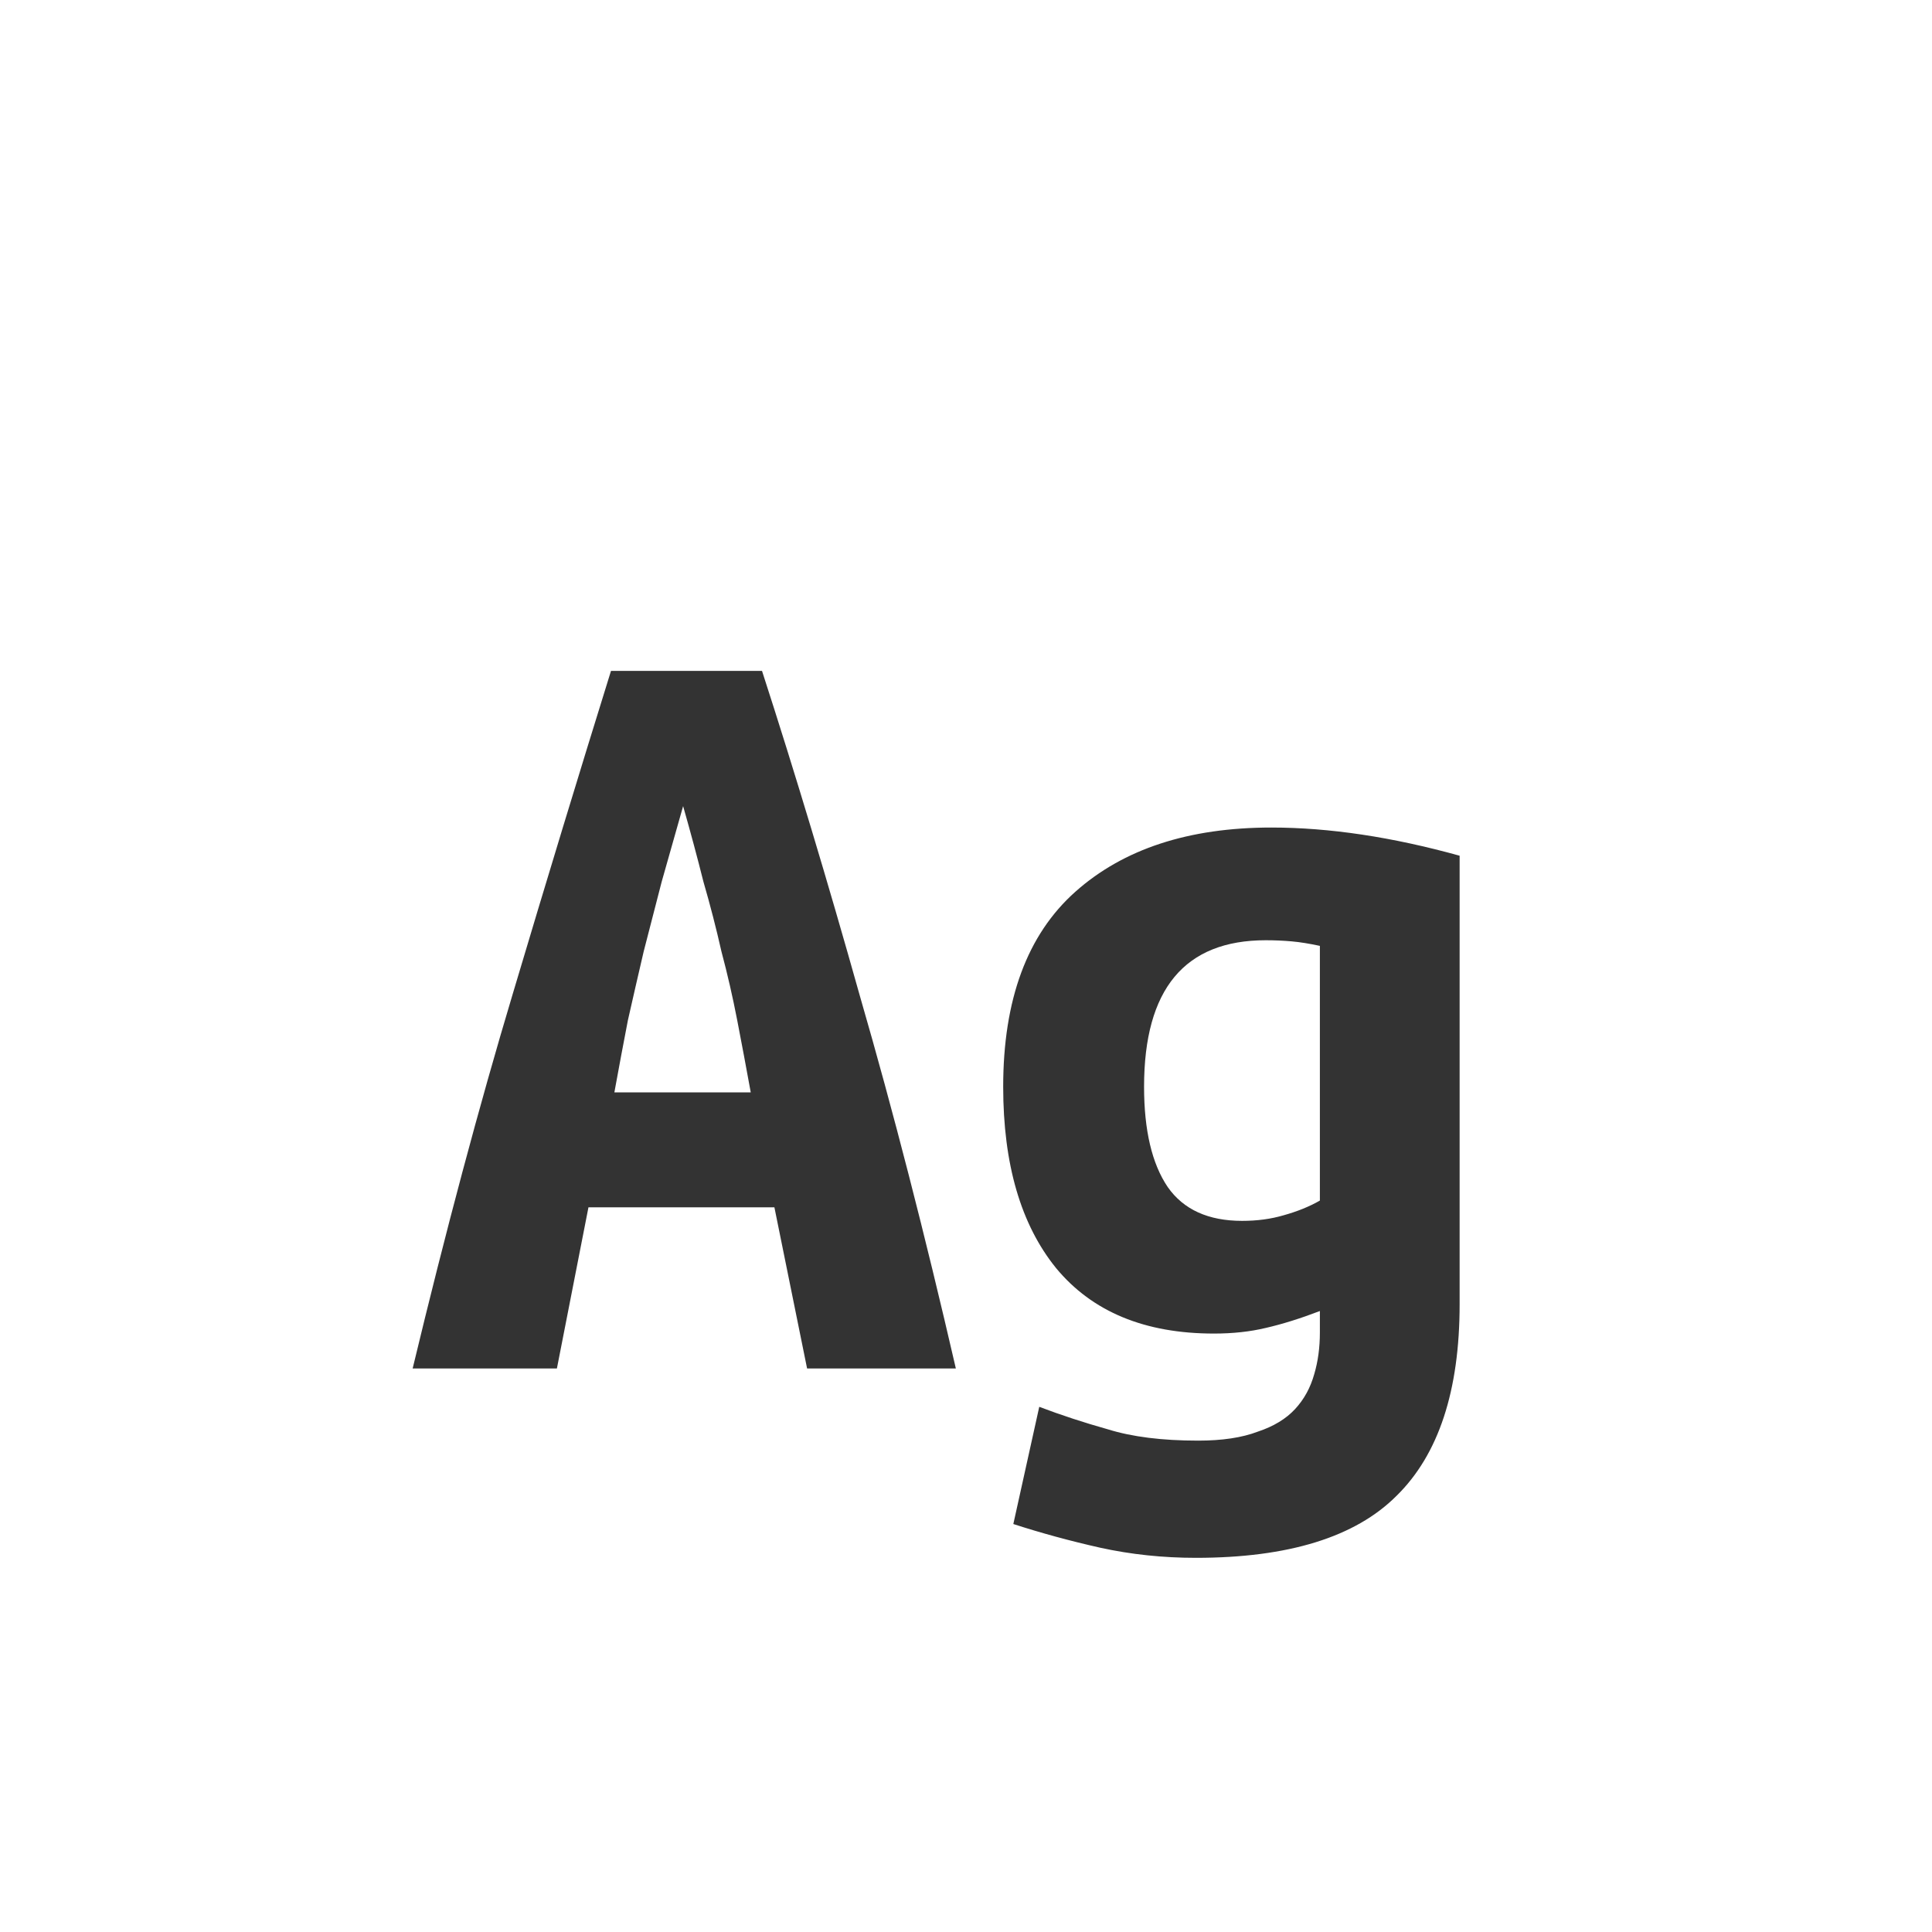 <svg width="24" height="24" viewBox="0 0 24 24" fill="none" xmlns="http://www.w3.org/2000/svg">
<path d="M10.026 17L9.62 14.998H7.31L6.918 17H5.126C5.537 15.292 5.952 13.738 6.372 12.338C6.792 10.929 7.198 9.594 7.59 8.334H9.466C9.877 9.603 10.283 10.952 10.684 12.38C11.095 13.799 11.491 15.339 11.874 17H10.026ZM8.486 10.014C8.393 10.341 8.304 10.653 8.22 10.952C8.145 11.241 8.071 11.531 7.996 11.82C7.931 12.1 7.865 12.385 7.8 12.674C7.744 12.963 7.688 13.262 7.632 13.57H9.326C9.27 13.262 9.214 12.963 9.158 12.674C9.102 12.385 9.037 12.1 8.962 11.82C8.897 11.531 8.822 11.241 8.738 10.952C8.663 10.653 8.579 10.341 8.486 10.014ZM14.212 13.5C14.212 14.041 14.31 14.457 14.506 14.746C14.702 15.026 15.01 15.166 15.43 15.166C15.617 15.166 15.789 15.143 15.948 15.096C16.116 15.049 16.265 14.989 16.396 14.914V11.75C16.265 11.722 16.149 11.703 16.046 11.694C15.943 11.685 15.836 11.68 15.724 11.68C14.716 11.68 14.212 12.287 14.212 13.5ZM18.132 16.202C18.132 17.275 17.871 18.069 17.348 18.582C16.835 19.095 16.004 19.352 14.856 19.352C14.445 19.352 14.049 19.31 13.666 19.226C13.293 19.142 12.933 19.044 12.588 18.932L12.91 17.476C13.181 17.579 13.465 17.672 13.764 17.756C14.063 17.849 14.436 17.896 14.884 17.896C15.183 17.896 15.43 17.859 15.626 17.784C15.822 17.719 15.976 17.625 16.088 17.504C16.2 17.383 16.279 17.238 16.326 17.07C16.373 16.911 16.396 16.739 16.396 16.552V16.286C16.153 16.379 15.929 16.449 15.724 16.496C15.528 16.543 15.313 16.566 15.08 16.566C14.221 16.566 13.568 16.295 13.12 15.754C12.681 15.213 12.462 14.461 12.462 13.5C12.462 12.417 12.761 11.61 13.358 11.078C13.955 10.546 14.767 10.28 15.794 10.28C16.513 10.28 17.292 10.397 18.132 10.63V16.202Z" fill="#333333"/>
</svg>
